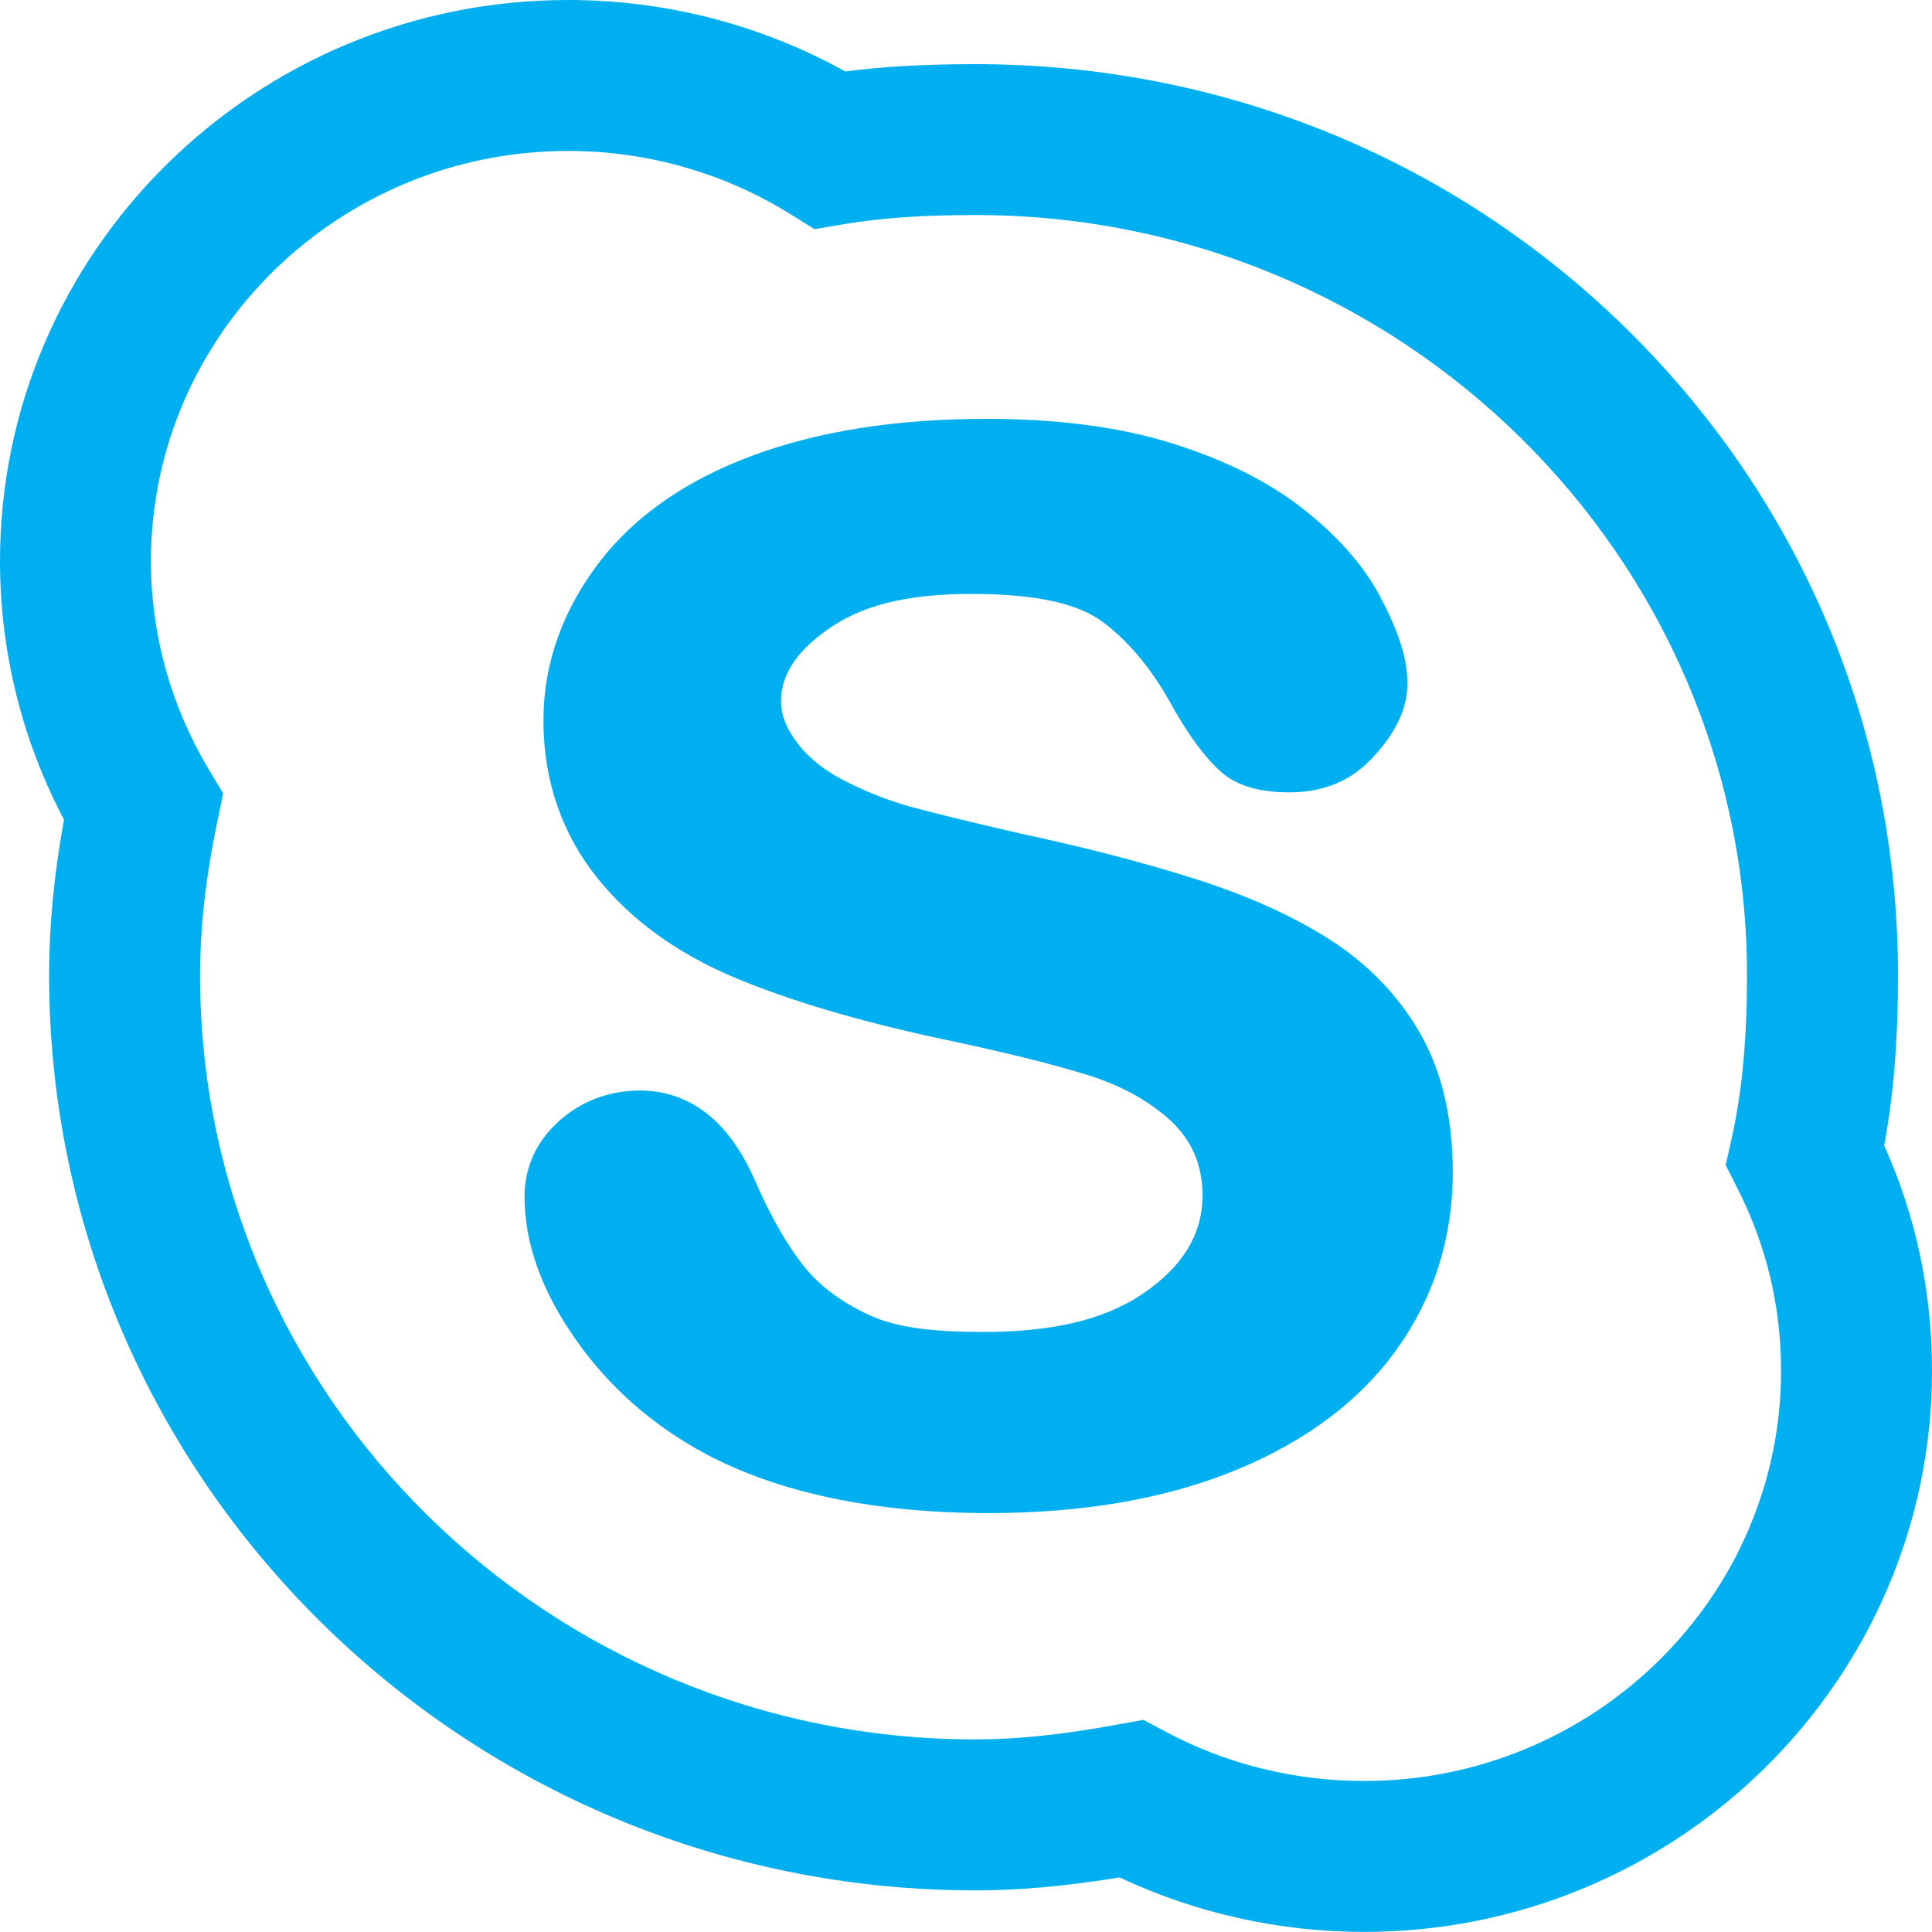 <svg width="24" height="24" viewBox="0 0 24 24" fill="none" xmlns="http://www.w3.org/2000/svg">
<path d="M16.944 23.999C15.891 23.999 14.849 23.765 13.908 23.322C13.239 23.431 12.663 23.483 12.118 23.483C5.773 23.483 0.61 18.383 0.61 12.114C0.61 11.504 0.67 10.869 0.795 10.182C0.274 9.195 0 8.092 0 6.97C0 3.127 3.165 0 7.058 0C8.268 0 9.451 0.306 10.501 0.888C10.979 0.825 11.503 0.797 12.118 0.797C15.184 0.797 18.062 1.971 20.223 4.102C22.387 6.238 23.578 9.083 23.578 12.114C23.578 12.918 23.523 13.599 23.406 14.23C23.801 15.108 24 16.049 24 17.029C24 20.872 20.835 23.999 16.944 23.999ZM14.205 21.365L14.492 21.518C15.237 21.915 16.085 22.124 16.944 22.124C19.801 22.124 22.125 19.838 22.125 17.029C22.125 16.233 21.944 15.474 21.589 14.774L21.437 14.473L21.511 14.144C21.641 13.56 21.702 12.916 21.702 12.114C21.702 6.908 17.403 2.671 12.118 2.671C11.458 2.671 10.934 2.708 10.469 2.787L10.118 2.847L9.817 2.659C8.991 2.146 8.037 1.875 7.058 1.875C4.201 1.875 1.875 4.161 1.875 6.97C1.875 7.876 2.121 8.765 2.585 9.543L2.772 9.857L2.698 10.213C2.554 10.909 2.485 11.531 2.485 12.114C2.485 17.349 6.807 21.608 12.118 21.608C12.631 21.608 13.192 21.55 13.883 21.423L14.205 21.365ZM18.047 14.572C18.047 13.896 17.914 13.317 17.648 12.848C17.382 12.381 17.009 11.989 16.54 11.685C16.077 11.386 15.511 11.13 14.856 10.921C14.209 10.715 13.478 10.526 12.682 10.356C12.052 10.211 11.593 10.098 11.321 10.024C11.054 9.951 10.788 9.847 10.529 9.718C10.279 9.595 10.082 9.446 9.942 9.277C9.81 9.116 9.702 8.93 9.702 8.708C9.702 8.344 9.946 8.037 10.356 7.77C10.781 7.492 11.354 7.378 12.06 7.378C12.819 7.378 13.371 7.48 13.702 7.729C14.043 7.985 14.339 8.351 14.585 8.815C14.796 9.177 14.987 9.43 15.172 9.592C15.37 9.766 15.656 9.843 16.02 9.843C16.42 9.843 16.762 9.713 17.029 9.435C17.297 9.159 17.484 8.84 17.484 8.49C17.484 8.129 17.329 7.754 17.126 7.377C16.922 7.003 16.602 6.645 16.169 6.307C15.74 5.973 15.192 5.704 14.545 5.503C13.9 5.302 13.127 5.203 12.248 5.203C11.151 5.203 10.179 5.353 9.363 5.654C8.537 5.957 7.894 6.403 7.455 6.971C7.011 7.546 6.751 8.211 6.751 8.95C6.751 9.726 6.999 10.384 7.422 10.909C7.838 11.426 8.405 11.839 9.112 12.138C9.802 12.429 10.668 12.686 11.689 12.904C12.44 13.062 13.047 13.211 13.494 13.349C13.922 13.48 14.276 13.676 14.545 13.924C14.799 14.162 14.938 14.465 14.938 14.852C14.938 15.34 14.684 15.74 14.195 16.072C13.694 16.412 13.027 16.546 12.215 16.546C11.623 16.546 11.143 16.5 10.787 16.331C10.431 16.165 10.153 15.951 9.961 15.698C9.759 15.433 9.569 15.099 9.395 14.702C9.24 14.338 9.046 14.055 8.819 13.864C8.582 13.665 8.29 13.547 7.952 13.547C7.542 13.547 7.196 13.693 6.925 13.944C6.654 14.198 6.516 14.509 6.516 14.867C6.516 15.441 6.728 16.035 7.147 16.633C7.559 17.225 8.105 17.706 8.765 18.061C9.689 18.55 10.874 18.796 12.287 18.796C13.463 18.796 14.497 18.615 15.36 18.259C16.231 17.9 16.902 17.393 17.358 16.752C17.815 16.11 18.045 15.377 18.047 14.572Z" fill="#00AFF0"/>
</svg>
